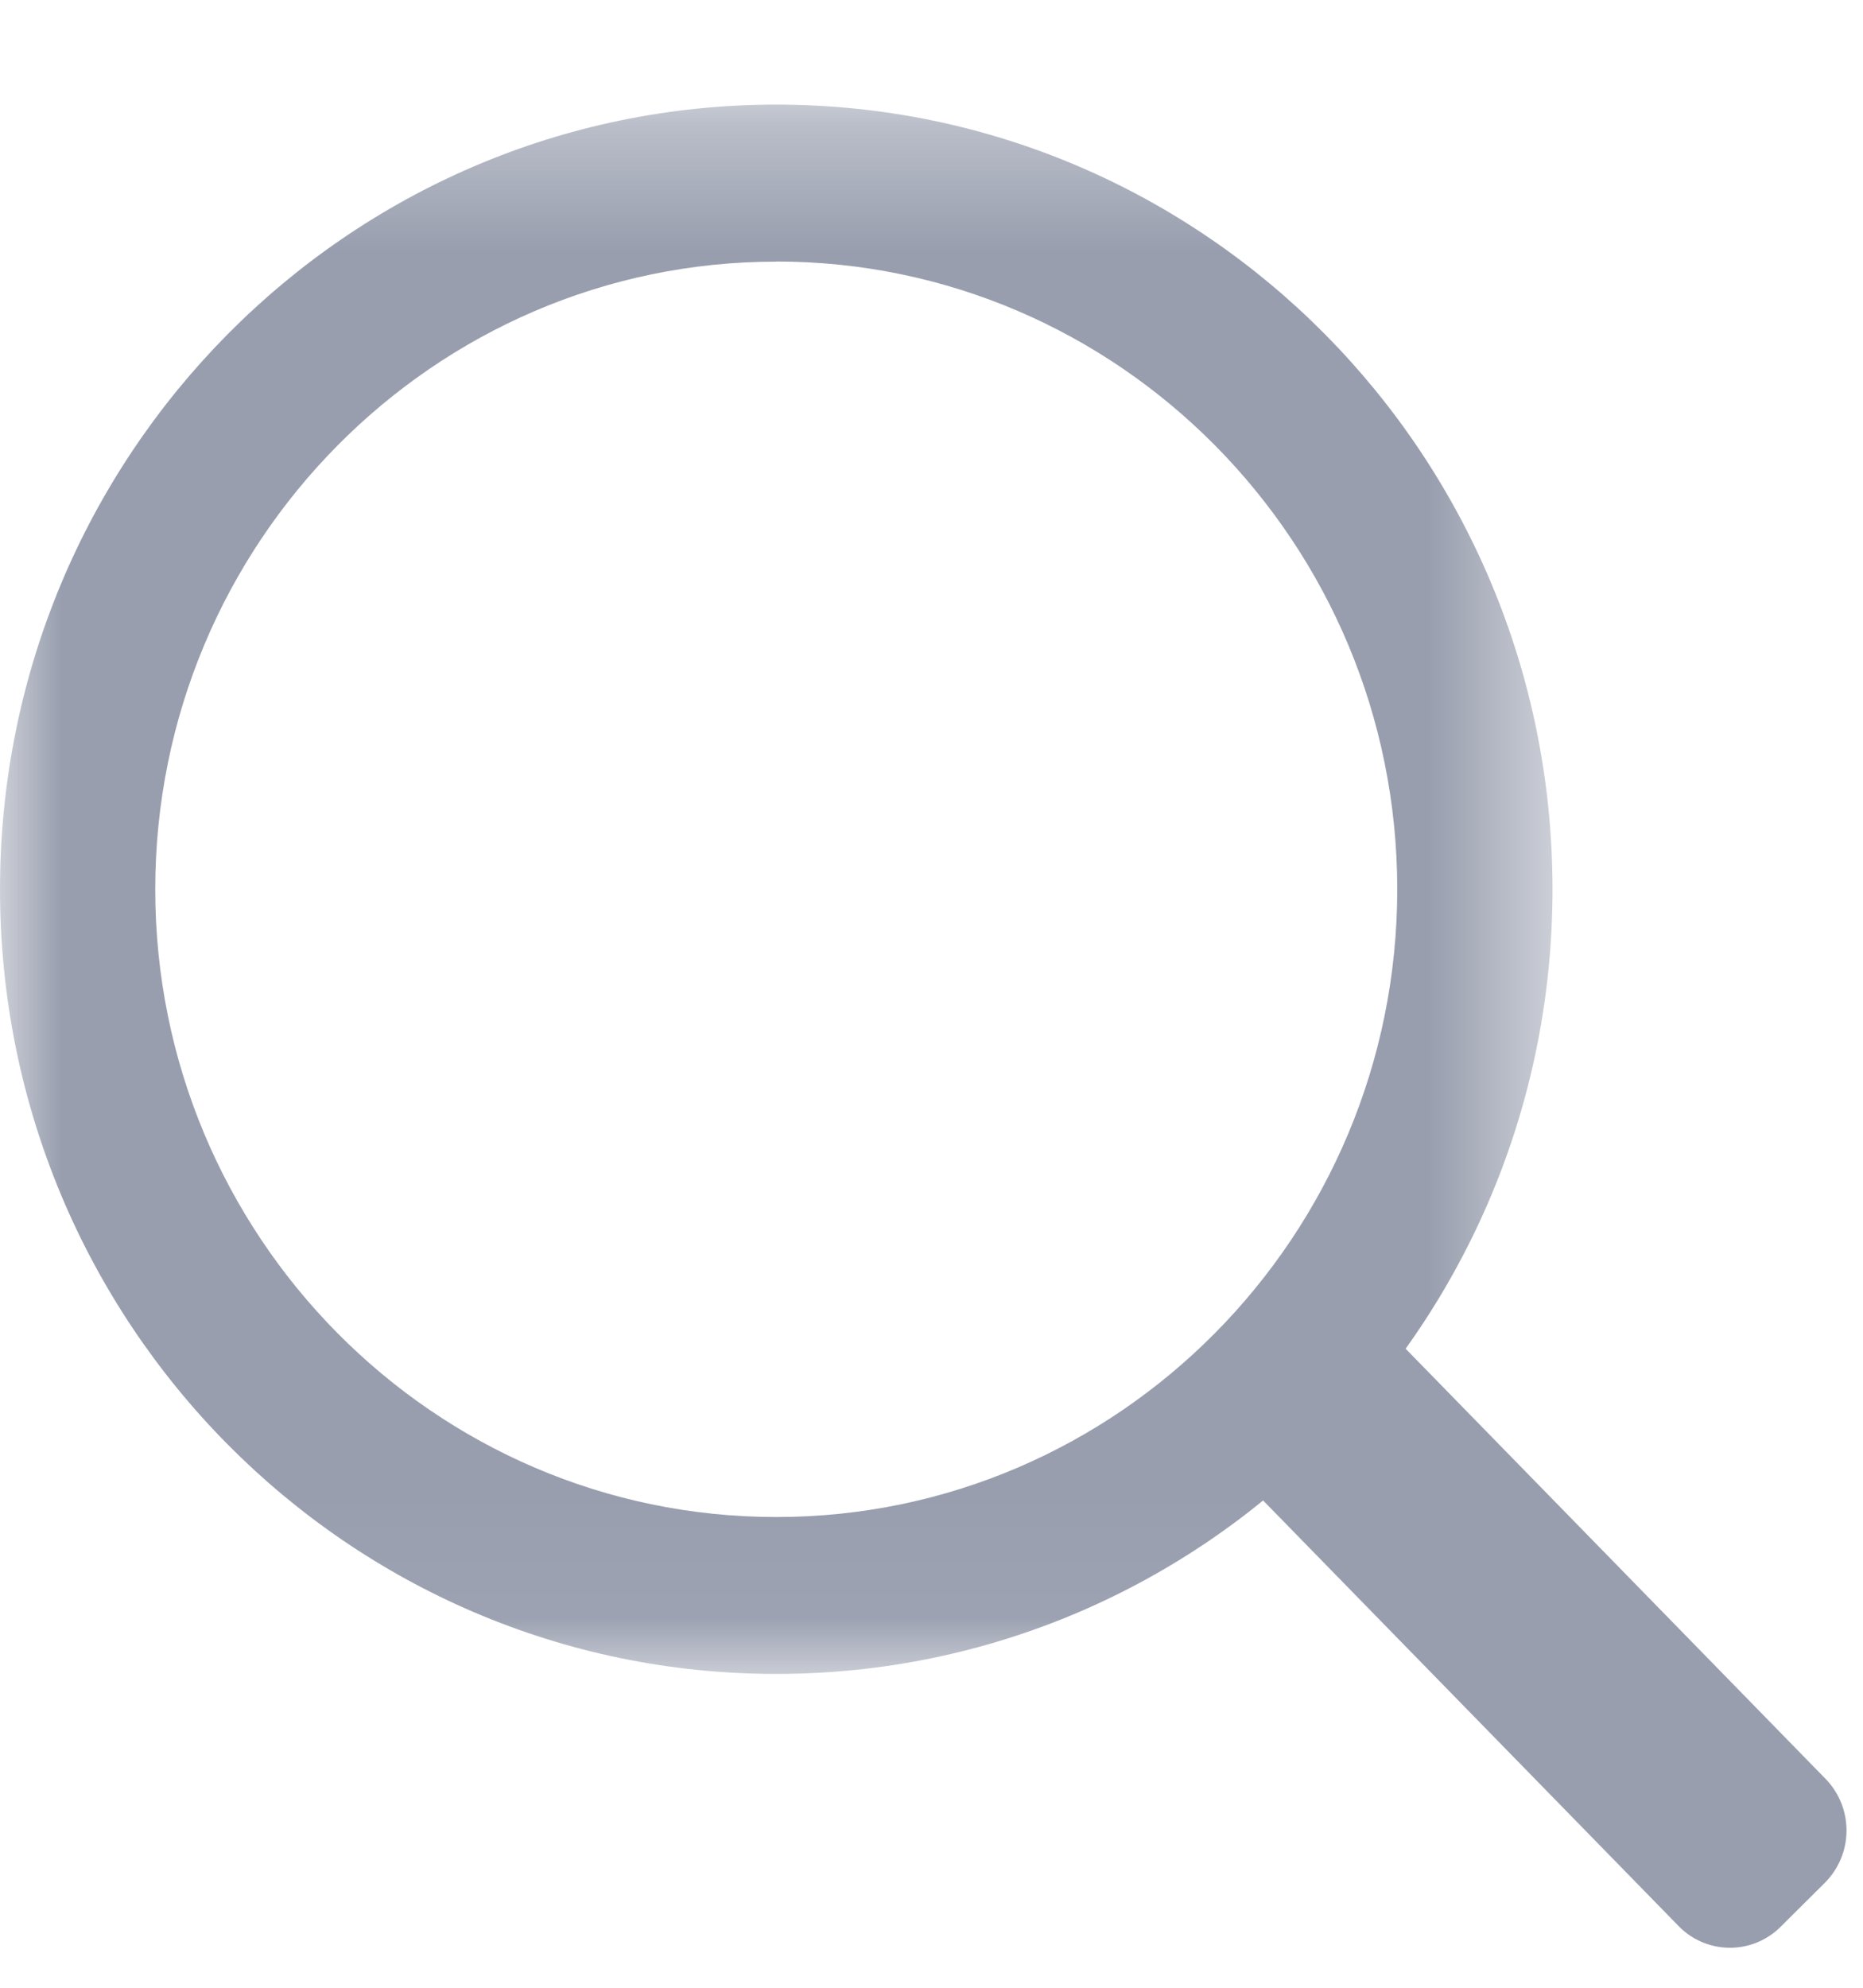 <svg width="15" height="16" viewBox="0 0 15 16" xmlns="http://www.w3.org/2000/svg" xmlns:xlink="http://www.w3.org/1999/xlink"><title>search-icon</title><defs><path id="a" d="M0 .323h12.5v12.63H0z"/></defs><g fill="none" fill-rule="evenodd"><path d="M-9-8h32v32H-9z"/><g transform="translate(0 .52)"><mask id="b" fill="#fff"><use xlink:href="#a"/></mask><path d="M6.25.322C2.8.322 0 3.15 0 6.638c0 3.49 2.8 6.316 6.25 6.316 3.452 0 6.25-2.827 6.25-6.316C12.5 3.15 9.702.322 6.25.322m0 1.263c2.757 0 5 2.266 5 5.053 0 2.786-2.243 5.053-5 5.053s-5-2.266-5-5.052c0-2.787 2.243-5.053 5-5.053" fill="#989EAE" mask="url(#b)"/></g><path d="M14.695 15.153l-.357.355a.577.577 0 0 1-.824-.006L9.76 11.658l1.185-1.183L14.7 14.32a.596.596 0 0 1-.005.833" fill="#989EAE"/></g></svg>